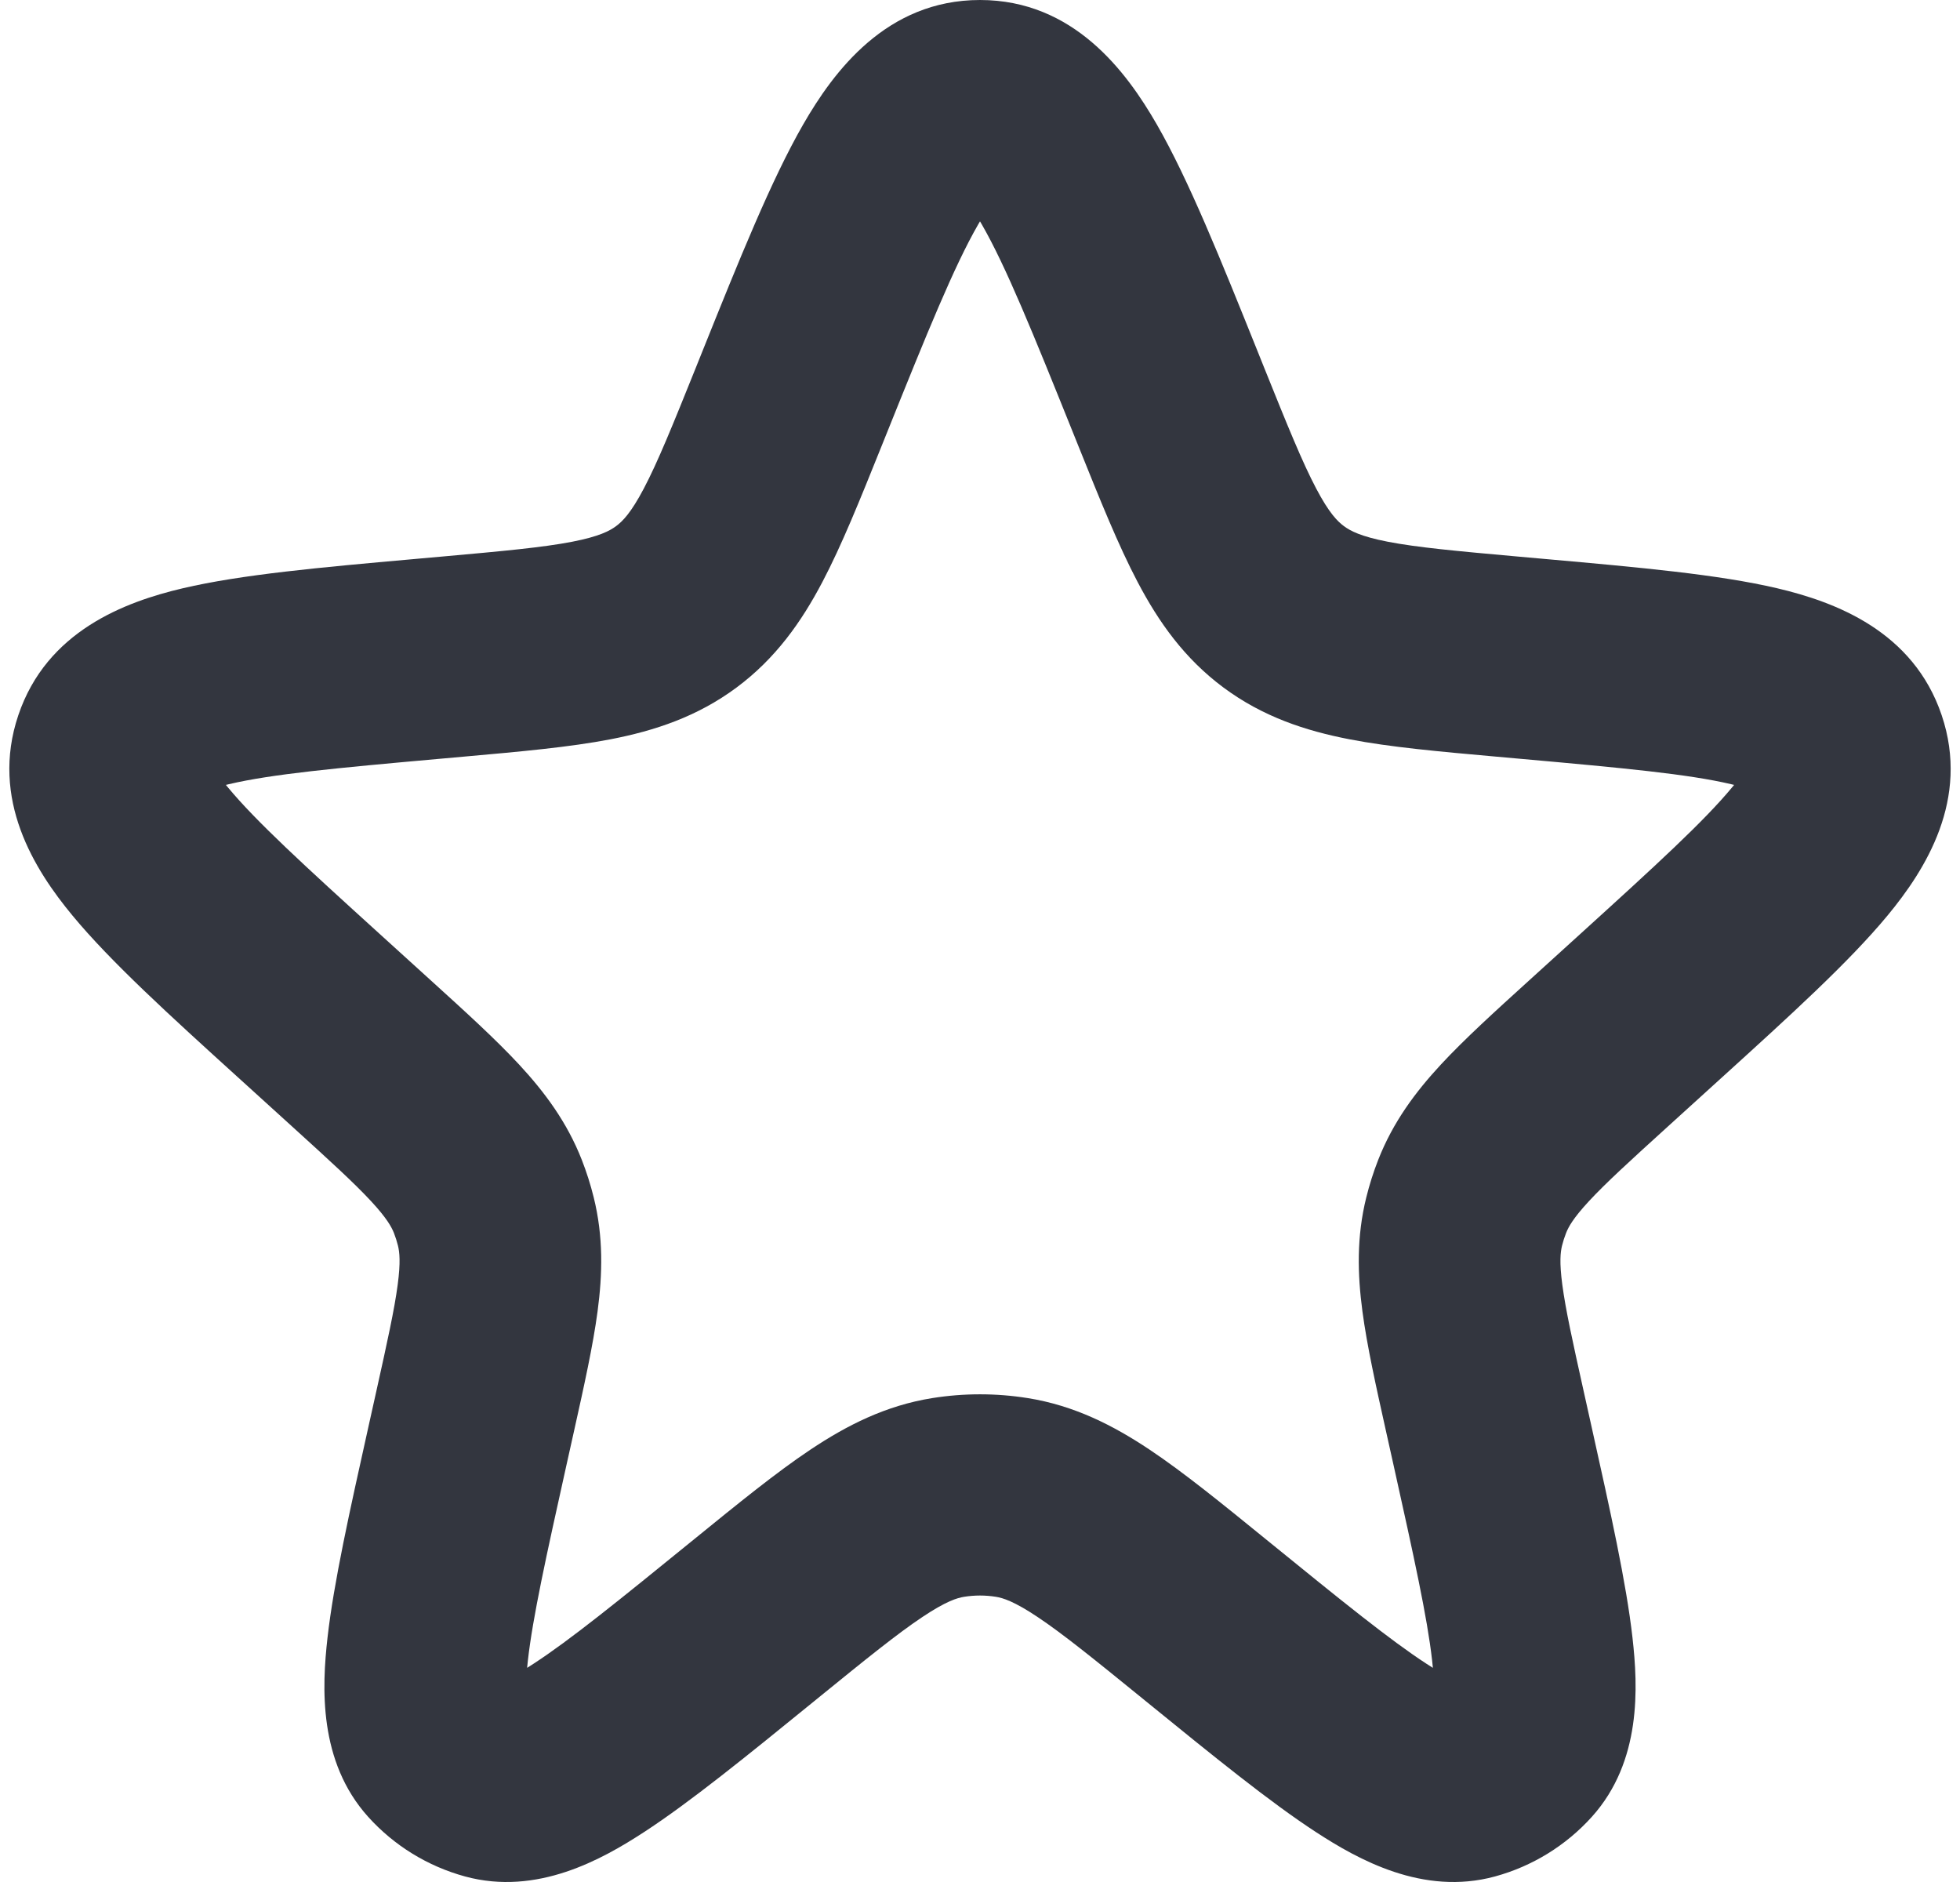 <svg width="100" height="96" viewBox="0 0 100 96" fill="none" xmlns="http://www.w3.org/2000/svg">
<path fill-rule="evenodd" clip-rule="evenodd" d="M49.901 11.46C48.677 13.588 47.313 16.949 45.226 22.14L44.949 22.828C43.882 25.483 42.94 27.825 41.953 29.698C40.884 31.728 39.574 33.589 37.574 35.074C35.573 36.558 33.409 37.273 31.153 37.71C29.071 38.113 26.552 38.338 23.696 38.593L22.354 38.713C17.176 39.176 13.872 39.484 11.682 40C11.628 40.013 11.576 40.025 11.525 40.038C11.558 40.078 11.592 40.12 11.627 40.162C13.06 41.893 15.506 44.131 19.351 47.621L21.978 50.006C23.735 51.6 25.288 53.01 26.491 54.308C27.791 55.712 28.928 57.237 29.683 59.163C29.928 59.789 30.132 60.431 30.293 61.084C30.79 63.092 30.741 64.992 30.489 66.887C30.256 68.64 29.802 70.685 29.287 72.998L28.901 74.732C27.861 79.41 27.181 82.502 26.934 84.687C26.918 84.825 26.905 84.955 26.894 85.076C26.997 85.011 27.107 84.942 27.224 84.865C29.07 83.665 31.535 81.67 35.257 78.644L35.431 78.503C37.662 76.689 39.608 75.107 41.343 73.949C43.2 72.71 45.187 71.695 47.567 71.316C49.179 71.059 50.821 71.059 52.433 71.316C54.813 71.695 56.8 72.71 58.657 73.949C60.392 75.107 62.338 76.689 64.569 78.503L64.743 78.644C68.465 81.67 70.93 83.665 72.775 84.865C72.893 84.942 73.003 85.011 73.106 85.076C73.095 84.955 73.082 84.825 73.066 84.687C72.819 82.502 72.139 79.41 71.099 74.732L70.713 72.998C70.198 70.685 69.744 68.64 69.511 66.887C69.259 64.992 69.21 63.092 69.707 61.084C69.868 60.431 70.072 59.789 70.317 59.163C71.072 57.237 72.209 55.712 73.509 54.308C74.713 53.01 76.265 51.6 78.022 50.006L80.649 47.621C84.494 44.131 86.94 41.893 88.373 40.162C88.408 40.12 88.442 40.078 88.475 40.038C88.424 40.025 88.372 40.013 88.318 40C86.128 39.484 82.824 39.176 77.646 38.713L76.304 38.593C73.448 38.338 70.929 38.113 68.847 37.71C66.591 37.273 64.427 36.558 62.426 35.074C60.426 33.589 59.116 31.728 58.047 29.698C57.06 27.825 56.118 25.483 55.051 22.828L54.774 22.14C52.687 16.949 51.323 13.588 50.099 11.46C50.065 11.401 50.032 11.344 50 11.29C49.968 11.344 49.935 11.401 49.901 11.46ZM50.941 9.987C50.941 9.99 50.925 10.005 50.893 10.027C50.925 9.997 50.941 9.985 50.941 9.987ZM49.107 10.027C49.075 10.005 49.059 9.99 49.059 9.987C49.059 9.985 49.075 9.997 49.107 10.027ZM89.832 40.505C89.83 40.505 89.812 40.495 89.783 40.474C89.819 40.493 89.834 40.504 89.832 40.505ZM89.253 38.901C89.263 38.866 89.271 38.848 89.273 38.847C89.275 38.846 89.27 38.864 89.253 38.901ZM10.727 38.847C10.729 38.848 10.737 38.866 10.747 38.901C10.73 38.864 10.725 38.846 10.727 38.847ZM10.217 40.474C10.188 40.495 10.17 40.505 10.168 40.505C10.166 40.504 10.181 40.493 10.217 40.474ZM40.976 6.353C42.528 3.654 45.224 0 50 0C54.776 0 57.472 3.654 59.024 6.353C60.651 9.183 62.279 13.232 64.174 17.947L64.511 18.787C65.694 21.727 66.442 23.572 67.154 24.923C67.81 26.168 68.236 26.592 68.565 26.836C68.894 27.08 69.423 27.365 70.808 27.634C72.309 27.924 74.296 28.108 77.458 28.391L78.96 28.525C83.625 28.941 87.683 29.304 90.681 30.009C93.623 30.702 97.617 32.185 99.066 36.484C100.515 40.782 98.231 44.372 96.306 46.697C94.345 49.067 91.332 51.802 87.867 54.947L85.092 57.466C83.145 59.233 81.929 60.343 81.064 61.276C80.264 62.14 80.022 62.588 79.9 62.9C79.818 63.109 79.75 63.323 79.696 63.54C79.616 63.866 79.555 64.371 79.71 65.537C79.877 66.797 80.23 68.404 80.8 70.967L81.209 72.807C82.165 77.106 82.974 80.74 83.29 83.535C83.574 86.048 83.762 89.848 81.218 92.674C79.896 94.142 78.179 95.198 76.272 95.718C72.598 96.718 69.279 94.845 67.156 93.464C64.795 91.928 61.902 89.576 58.481 86.794L58.244 86.601C55.788 84.605 54.22 83.337 52.938 82.482C51.732 81.677 51.163 81.508 50.811 81.452C50.274 81.366 49.726 81.366 49.189 81.452C48.837 81.508 48.268 81.677 47.062 82.482C45.78 83.337 44.212 84.605 41.756 86.601L41.519 86.794C38.098 89.576 35.205 91.928 32.844 93.464C30.721 94.845 27.402 96.718 23.729 95.718C21.821 95.198 20.104 94.142 18.782 92.674C16.238 89.848 16.426 86.048 16.71 83.535C17.026 80.74 17.835 77.106 18.791 72.807L19.2 70.967C19.77 68.404 20.123 66.797 20.29 65.537C20.445 64.371 20.384 63.866 20.304 63.54C20.25 63.323 20.182 63.109 20.101 62.9C19.978 62.588 19.736 62.14 18.936 61.276C18.071 60.343 16.855 59.233 14.908 57.466L12.428 55.214C12.329 55.125 12.231 55.036 12.133 54.947C8.668 51.802 5.655 49.067 3.694 46.697C1.769 44.372 -0.515 40.782 0.934 36.484C2.383 32.185 6.377 30.702 9.319 30.009C12.317 29.304 16.375 28.941 21.04 28.525C21.172 28.513 21.304 28.501 21.436 28.489L22.542 28.391C25.704 28.108 27.691 27.924 29.192 27.634C30.577 27.365 31.106 27.08 31.435 26.836C31.764 26.592 32.19 26.168 32.846 24.923C33.558 23.572 34.306 21.727 35.489 18.787L35.677 18.318C35.727 18.194 35.777 18.07 35.826 17.947C37.721 13.232 39.349 9.183 40.976 6.353Z" fill="#33363F"/>
</svg>
